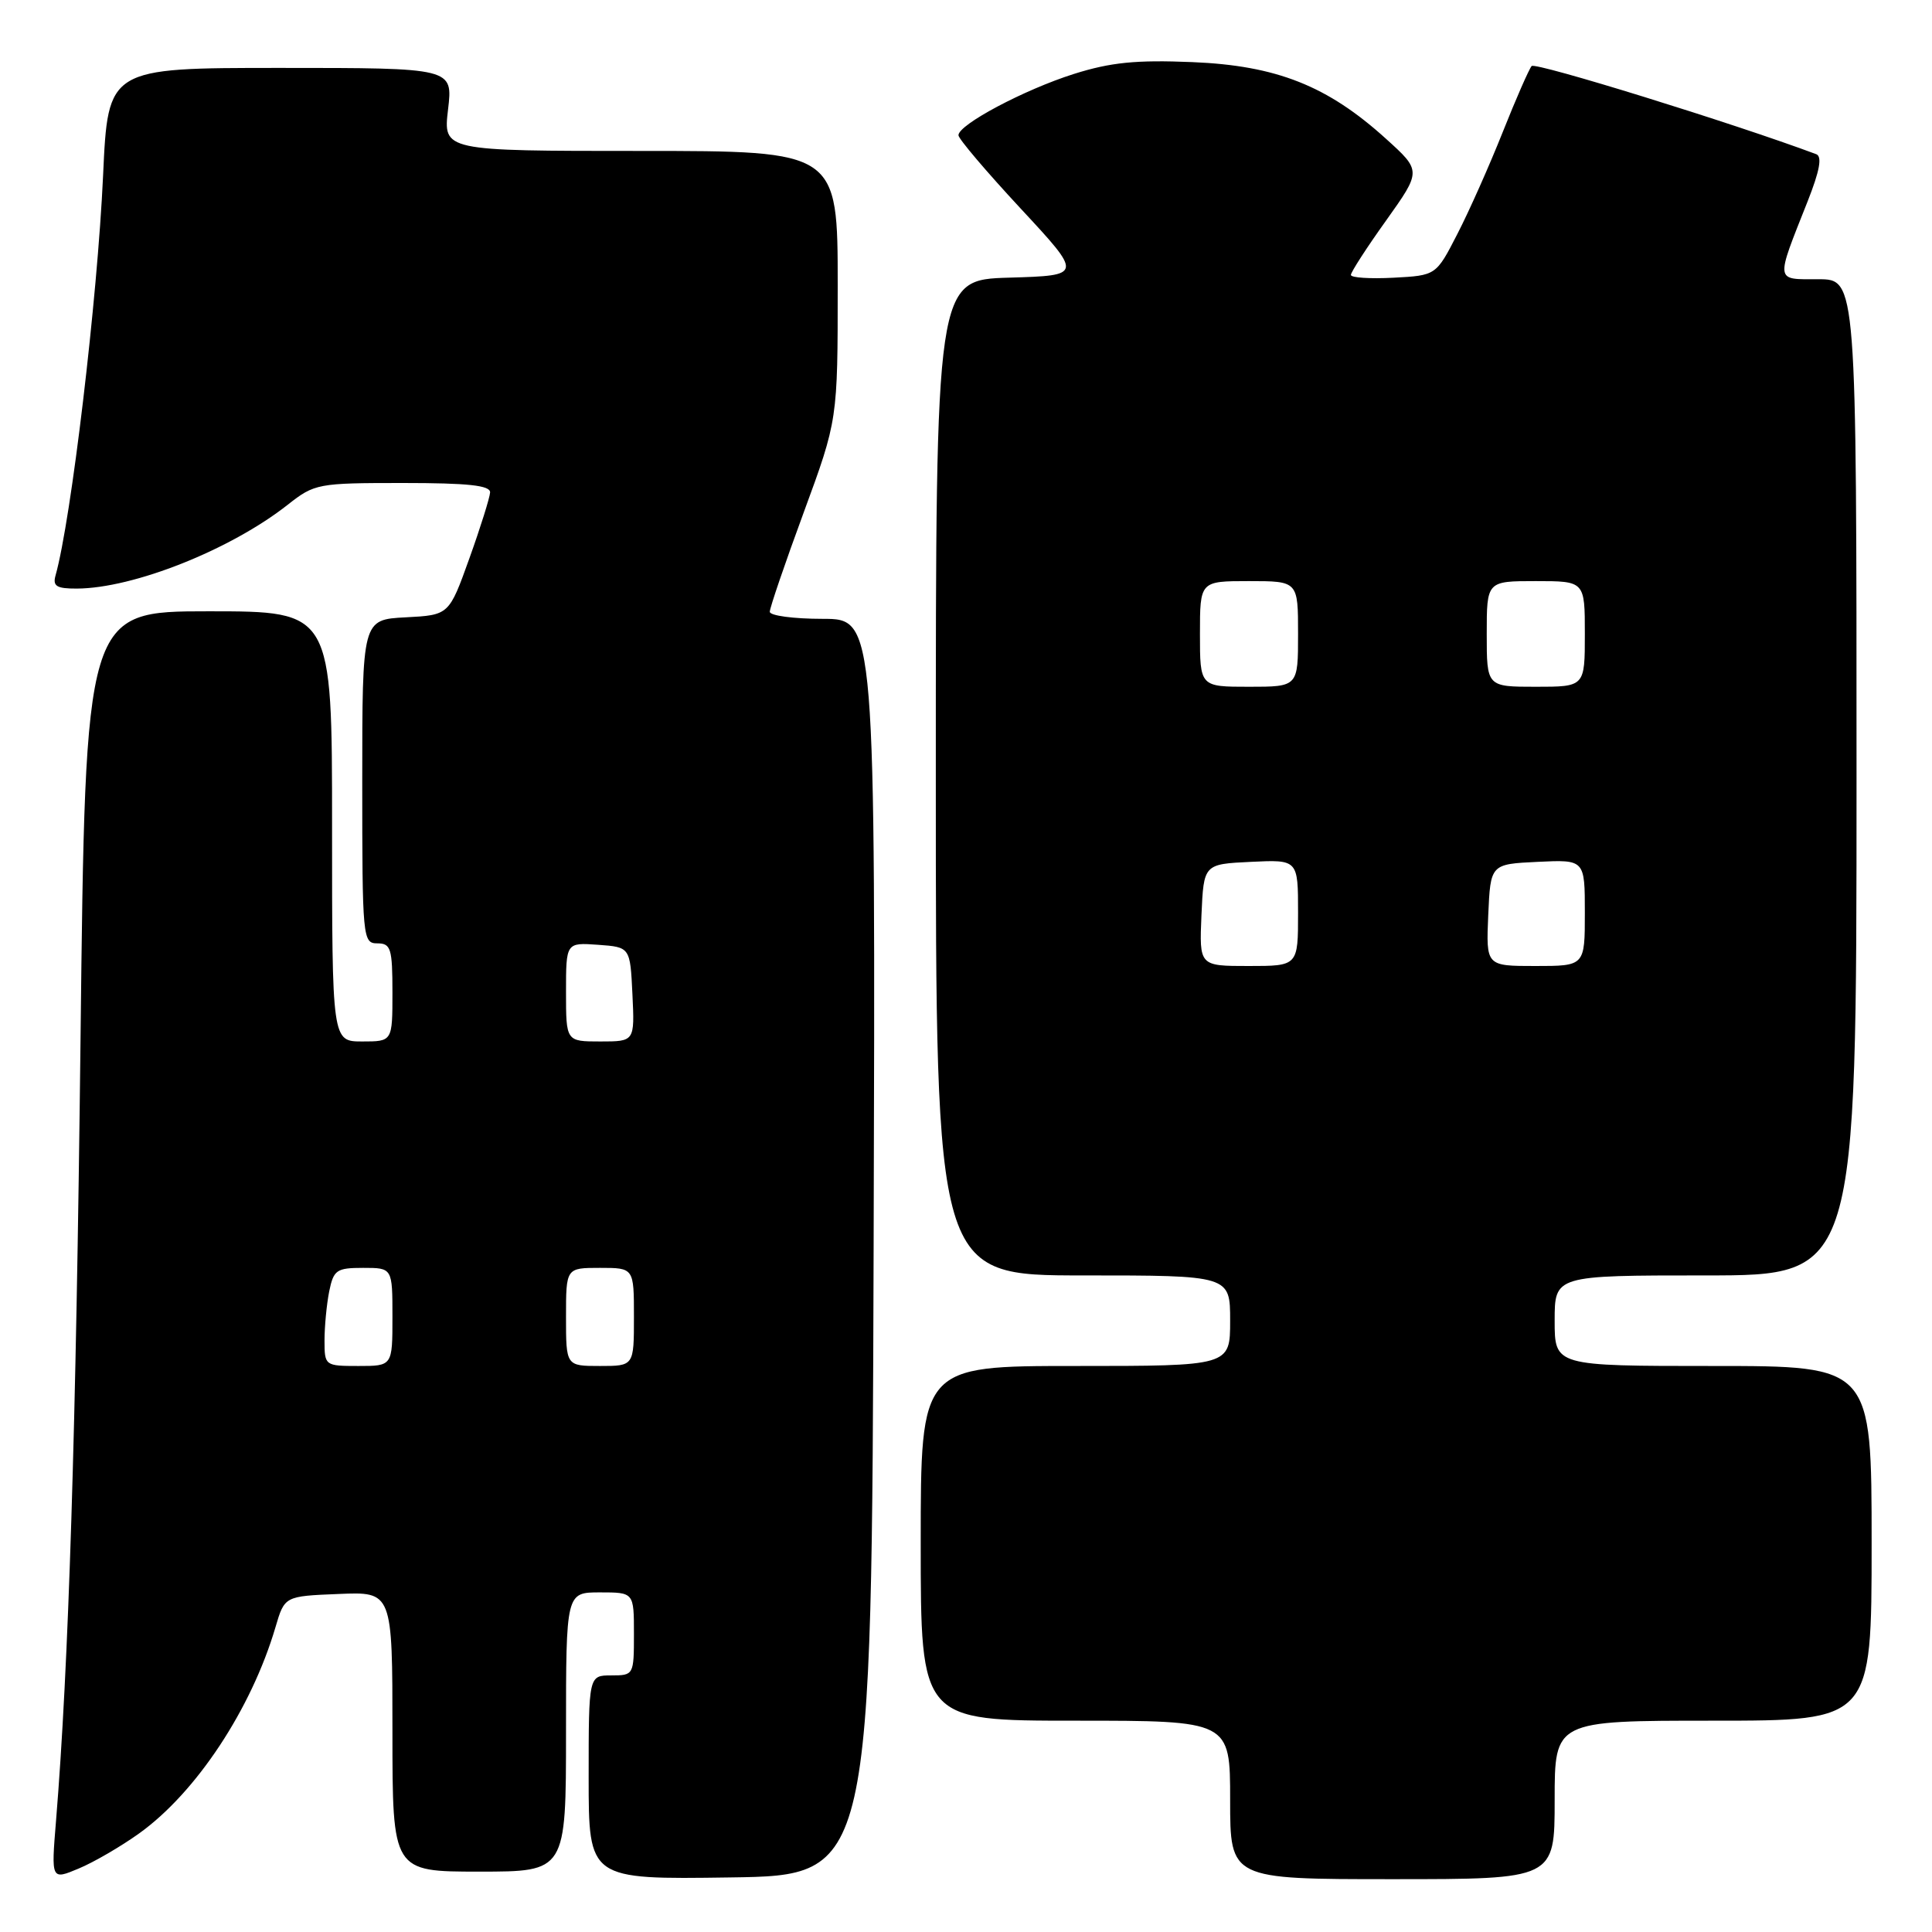 <?xml version="1.0" encoding="UTF-8" standalone="no"?>
<!DOCTYPE svg PUBLIC "-//W3C//DTD SVG 1.1//EN" "http://www.w3.org/Graphics/SVG/1.1/DTD/svg11.dtd" >
<svg xmlns="http://www.w3.org/2000/svg" xmlns:xlink="http://www.w3.org/1999/xlink" version="1.1" viewBox="0 0 256 256">
 <g >
 <path fill="currentColor"
d=" M 18.46 242.92 C 26.01 237.50 33.31 226.44 36.50 215.62 C 37.71 211.50 37.71 211.50 44.86 211.21 C 52.00 210.91 52.00 210.91 52.00 229.46 C 52.00 248.00 52.00 248.00 63.50 248.00 C 75.00 248.00 75.00 248.00 75.00 229.50 C 75.00 211.00 75.00 211.00 79.50 211.00 C 84.00 211.00 84.00 211.00 84.00 216.50 C 84.00 221.94 83.97 222.00 81.00 222.00 C 78.00 222.00 78.00 222.00 78.00 235.52 C 78.00 249.04 78.00 249.04 96.75 248.77 C 115.50 248.50 115.50 248.50 115.76 165.25 C 116.01 82.00 116.01 82.00 109.01 82.00 C 105.15 82.00 102.00 81.58 102.00 81.06 C 102.00 80.55 104.02 74.62 106.50 67.89 C 111.00 55.65 111.00 55.65 111.00 37.83 C 111.00 20.00 111.00 20.00 84.86 20.00 C 58.72 20.00 58.72 20.00 59.37 14.50 C 60.02 9.00 60.02 9.00 37.16 9.00 C 14.31 9.00 14.31 9.00 13.66 23.25 C 12.91 39.62 9.43 68.90 7.36 76.25 C 6.96 77.67 7.50 78.00 10.18 77.99 C 17.69 77.96 30.56 72.84 38.14 66.87 C 41.68 64.08 42.13 64.00 53.39 64.00 C 62.05 64.00 64.98 64.32 64.94 65.25 C 64.90 65.94 63.67 69.88 62.19 74.00 C 59.50 81.50 59.50 81.50 53.75 81.80 C 48.00 82.10 48.00 82.10 48.00 103.55 C 48.00 124.33 48.06 125.00 50.00 125.00 C 51.79 125.00 52.00 125.67 52.00 131.50 C 52.00 138.00 52.00 138.00 48.00 138.00 C 44.00 138.00 44.00 138.00 44.00 109.50 C 44.00 81.00 44.00 81.00 27.66 81.00 C 11.31 81.00 11.31 81.00 10.67 137.75 C 10.08 189.70 9.10 220.78 7.42 241.31 C 6.78 249.12 6.78 249.12 10.43 247.59 C 12.43 246.76 16.05 244.65 18.46 242.92 Z  M 206.00 238.50 C 206.00 228.00 206.00 228.00 227.00 228.00 C 248.00 228.00 248.00 228.00 248.00 204.50 C 248.00 181.00 248.00 181.00 227.00 181.00 C 206.00 181.00 206.00 181.00 206.00 175.00 C 206.00 169.00 206.00 169.00 226.00 169.00 C 246.00 169.00 246.00 169.00 246.00 103.00 C 246.00 37.00 246.00 37.00 240.93 37.00 C 235.16 37.00 235.23 37.51 239.52 26.68 C 241.12 22.63 241.47 20.74 240.66 20.43 C 229.75 16.35 203.43 8.20 202.95 8.75 C 202.60 9.16 200.87 13.10 199.12 17.50 C 197.37 21.90 194.67 27.98 193.11 31.00 C 190.29 36.50 190.29 36.50 184.64 36.80 C 181.54 36.96 179.00 36.80 179.00 36.43 C 179.00 36.06 181.10 32.80 183.68 29.20 C 188.35 22.64 188.35 22.64 183.64 18.38 C 175.89 11.36 169.14 8.69 158.00 8.23 C 150.53 7.92 147.17 8.26 142.29 9.80 C 135.72 11.88 127.00 16.51 127.00 17.92 C 127.00 18.39 130.71 22.75 135.24 27.63 C 143.48 36.50 143.48 36.50 133.74 36.79 C 124.00 37.07 124.00 37.07 124.00 103.04 C 124.00 169.00 124.00 169.00 143.50 169.00 C 163.00 169.00 163.00 169.00 163.00 175.00 C 163.00 181.00 163.00 181.00 142.50 181.00 C 122.00 181.00 122.00 181.00 122.00 204.50 C 122.00 228.00 122.00 228.00 142.50 228.00 C 163.00 228.00 163.00 228.00 163.00 238.50 C 163.00 249.00 163.00 249.00 184.50 249.00 C 206.00 249.00 206.00 249.00 206.00 238.50 Z  M 43.00 177.62 C 43.00 175.77 43.28 172.84 43.62 171.12 C 44.20 168.27 44.59 168.00 48.12 168.00 C 52.00 168.00 52.00 168.00 52.00 174.50 C 52.00 181.00 52.00 181.00 47.50 181.00 C 43.06 181.00 43.00 180.96 43.00 177.62 Z  M 75.00 174.50 C 75.00 168.00 75.00 168.00 79.50 168.00 C 84.00 168.00 84.00 168.00 84.00 174.50 C 84.00 181.00 84.00 181.00 79.50 181.00 C 75.00 181.00 75.00 181.00 75.00 174.50 Z  M 75.00 131.44 C 75.00 124.89 75.00 124.89 79.25 125.19 C 83.50 125.50 83.50 125.50 83.80 131.75 C 84.10 138.00 84.10 138.00 79.55 138.00 C 75.00 138.00 75.00 138.00 75.00 131.44 Z  M 159.20 121.25 C 159.50 114.50 159.50 114.50 165.75 114.20 C 172.00 113.90 172.00 113.90 172.00 120.95 C 172.00 128.00 172.00 128.00 165.45 128.00 C 158.91 128.00 158.91 128.00 159.20 121.25 Z  M 197.20 121.25 C 197.50 114.50 197.50 114.50 203.75 114.20 C 210.00 113.90 210.00 113.90 210.00 120.95 C 210.00 128.00 210.00 128.00 203.45 128.00 C 196.91 128.00 196.91 128.00 197.20 121.25 Z  M 159.00 84.00 C 159.00 77.00 159.00 77.00 165.50 77.00 C 172.00 77.00 172.00 77.00 172.00 84.00 C 172.00 91.00 172.00 91.00 165.50 91.00 C 159.00 91.00 159.00 91.00 159.00 84.00 Z  M 197.00 84.00 C 197.00 77.00 197.00 77.00 203.50 77.00 C 210.00 77.00 210.00 77.00 210.00 84.00 C 210.00 91.00 210.00 91.00 203.50 91.00 C 197.00 91.00 197.00 91.00 197.00 84.00 Z "/>
</g>
</svg>